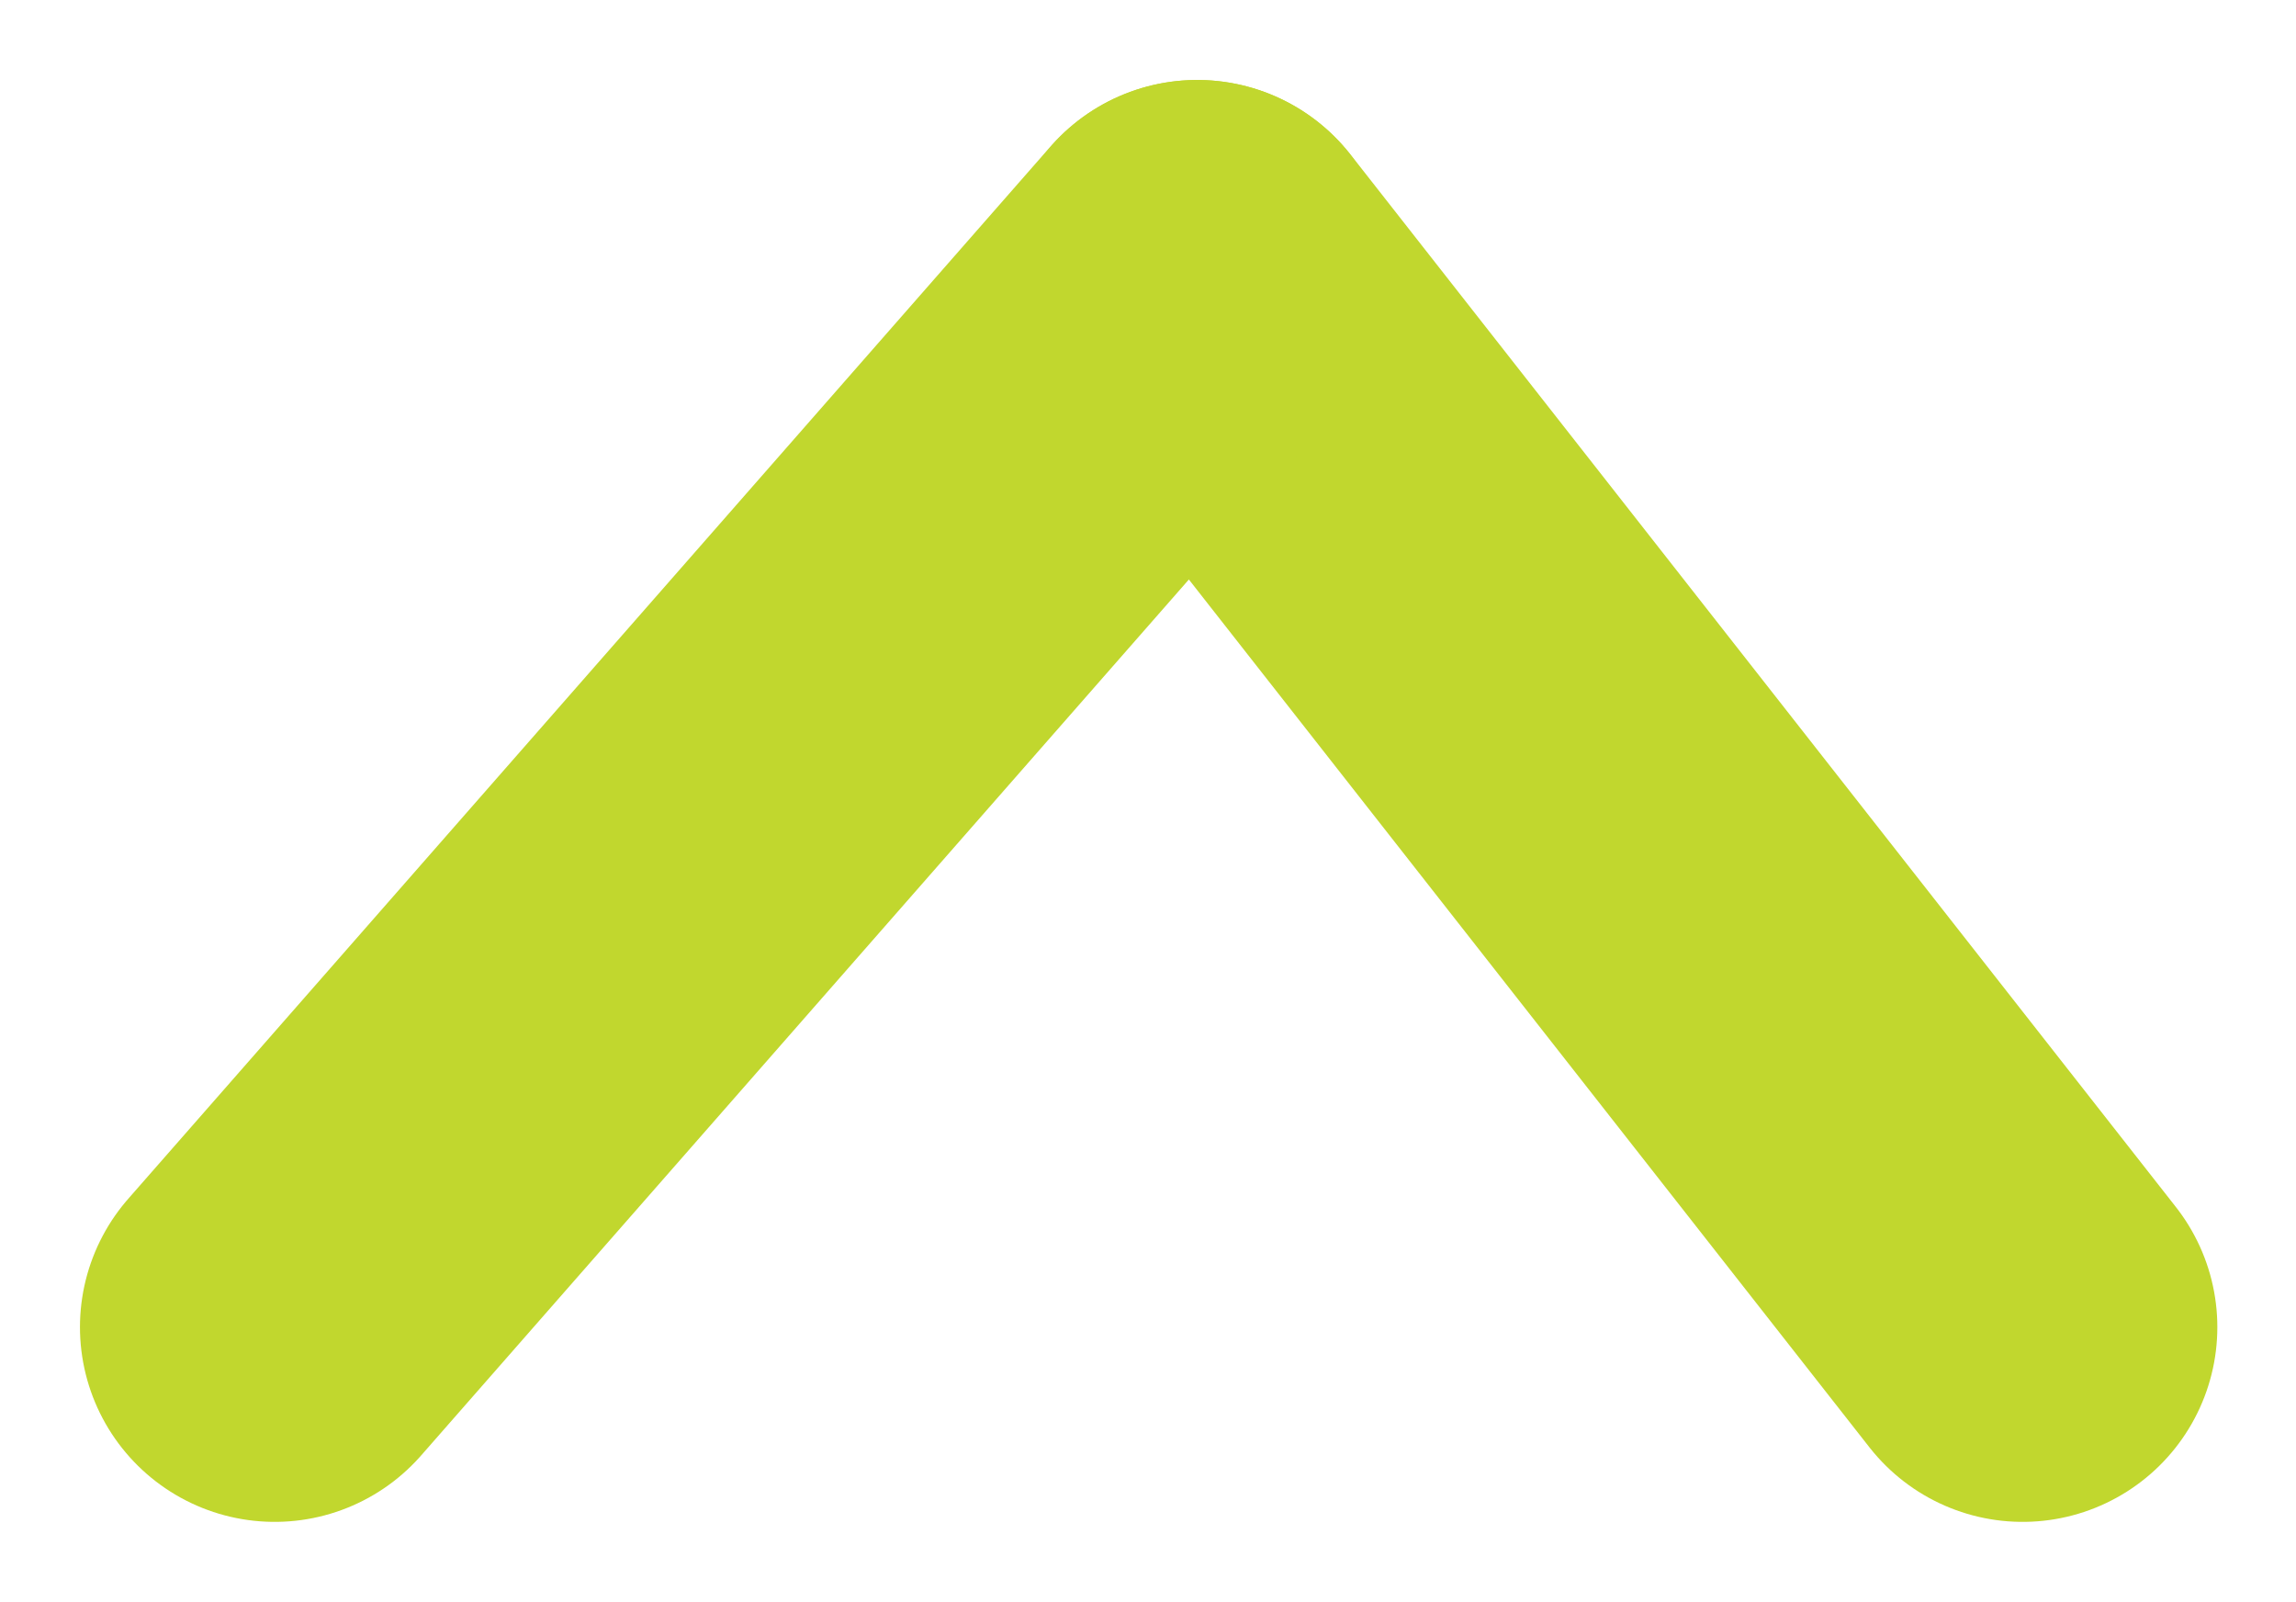 <svg xmlns="http://www.w3.org/2000/svg" width="8.844" height="6.17" viewBox="0 0 8.844 6.17">
  <g id="icon-arrow-up-small" transform="translate(8.664 5.111) rotate(180)">
    <path id="Shape_1939" data-name="Shape 1939" d="M335.361,2401.3l-3.179-4.053" transform="translate(-331.309 -2397.247)" fill="none" stroke="#c1d72e" stroke-linecap="round" stroke-linejoin="round" stroke-width="1.5"/>
    <path id="Shape_1940" data-name="Shape 1940" d="M334.432,2401.3l3.553-4.053" transform="translate(-330.379 -2397.247)" fill="none" stroke="#c1d72e" stroke-linecap="round" stroke-linejoin="round" stroke-width="1.5"/>
  </g>
</svg>
